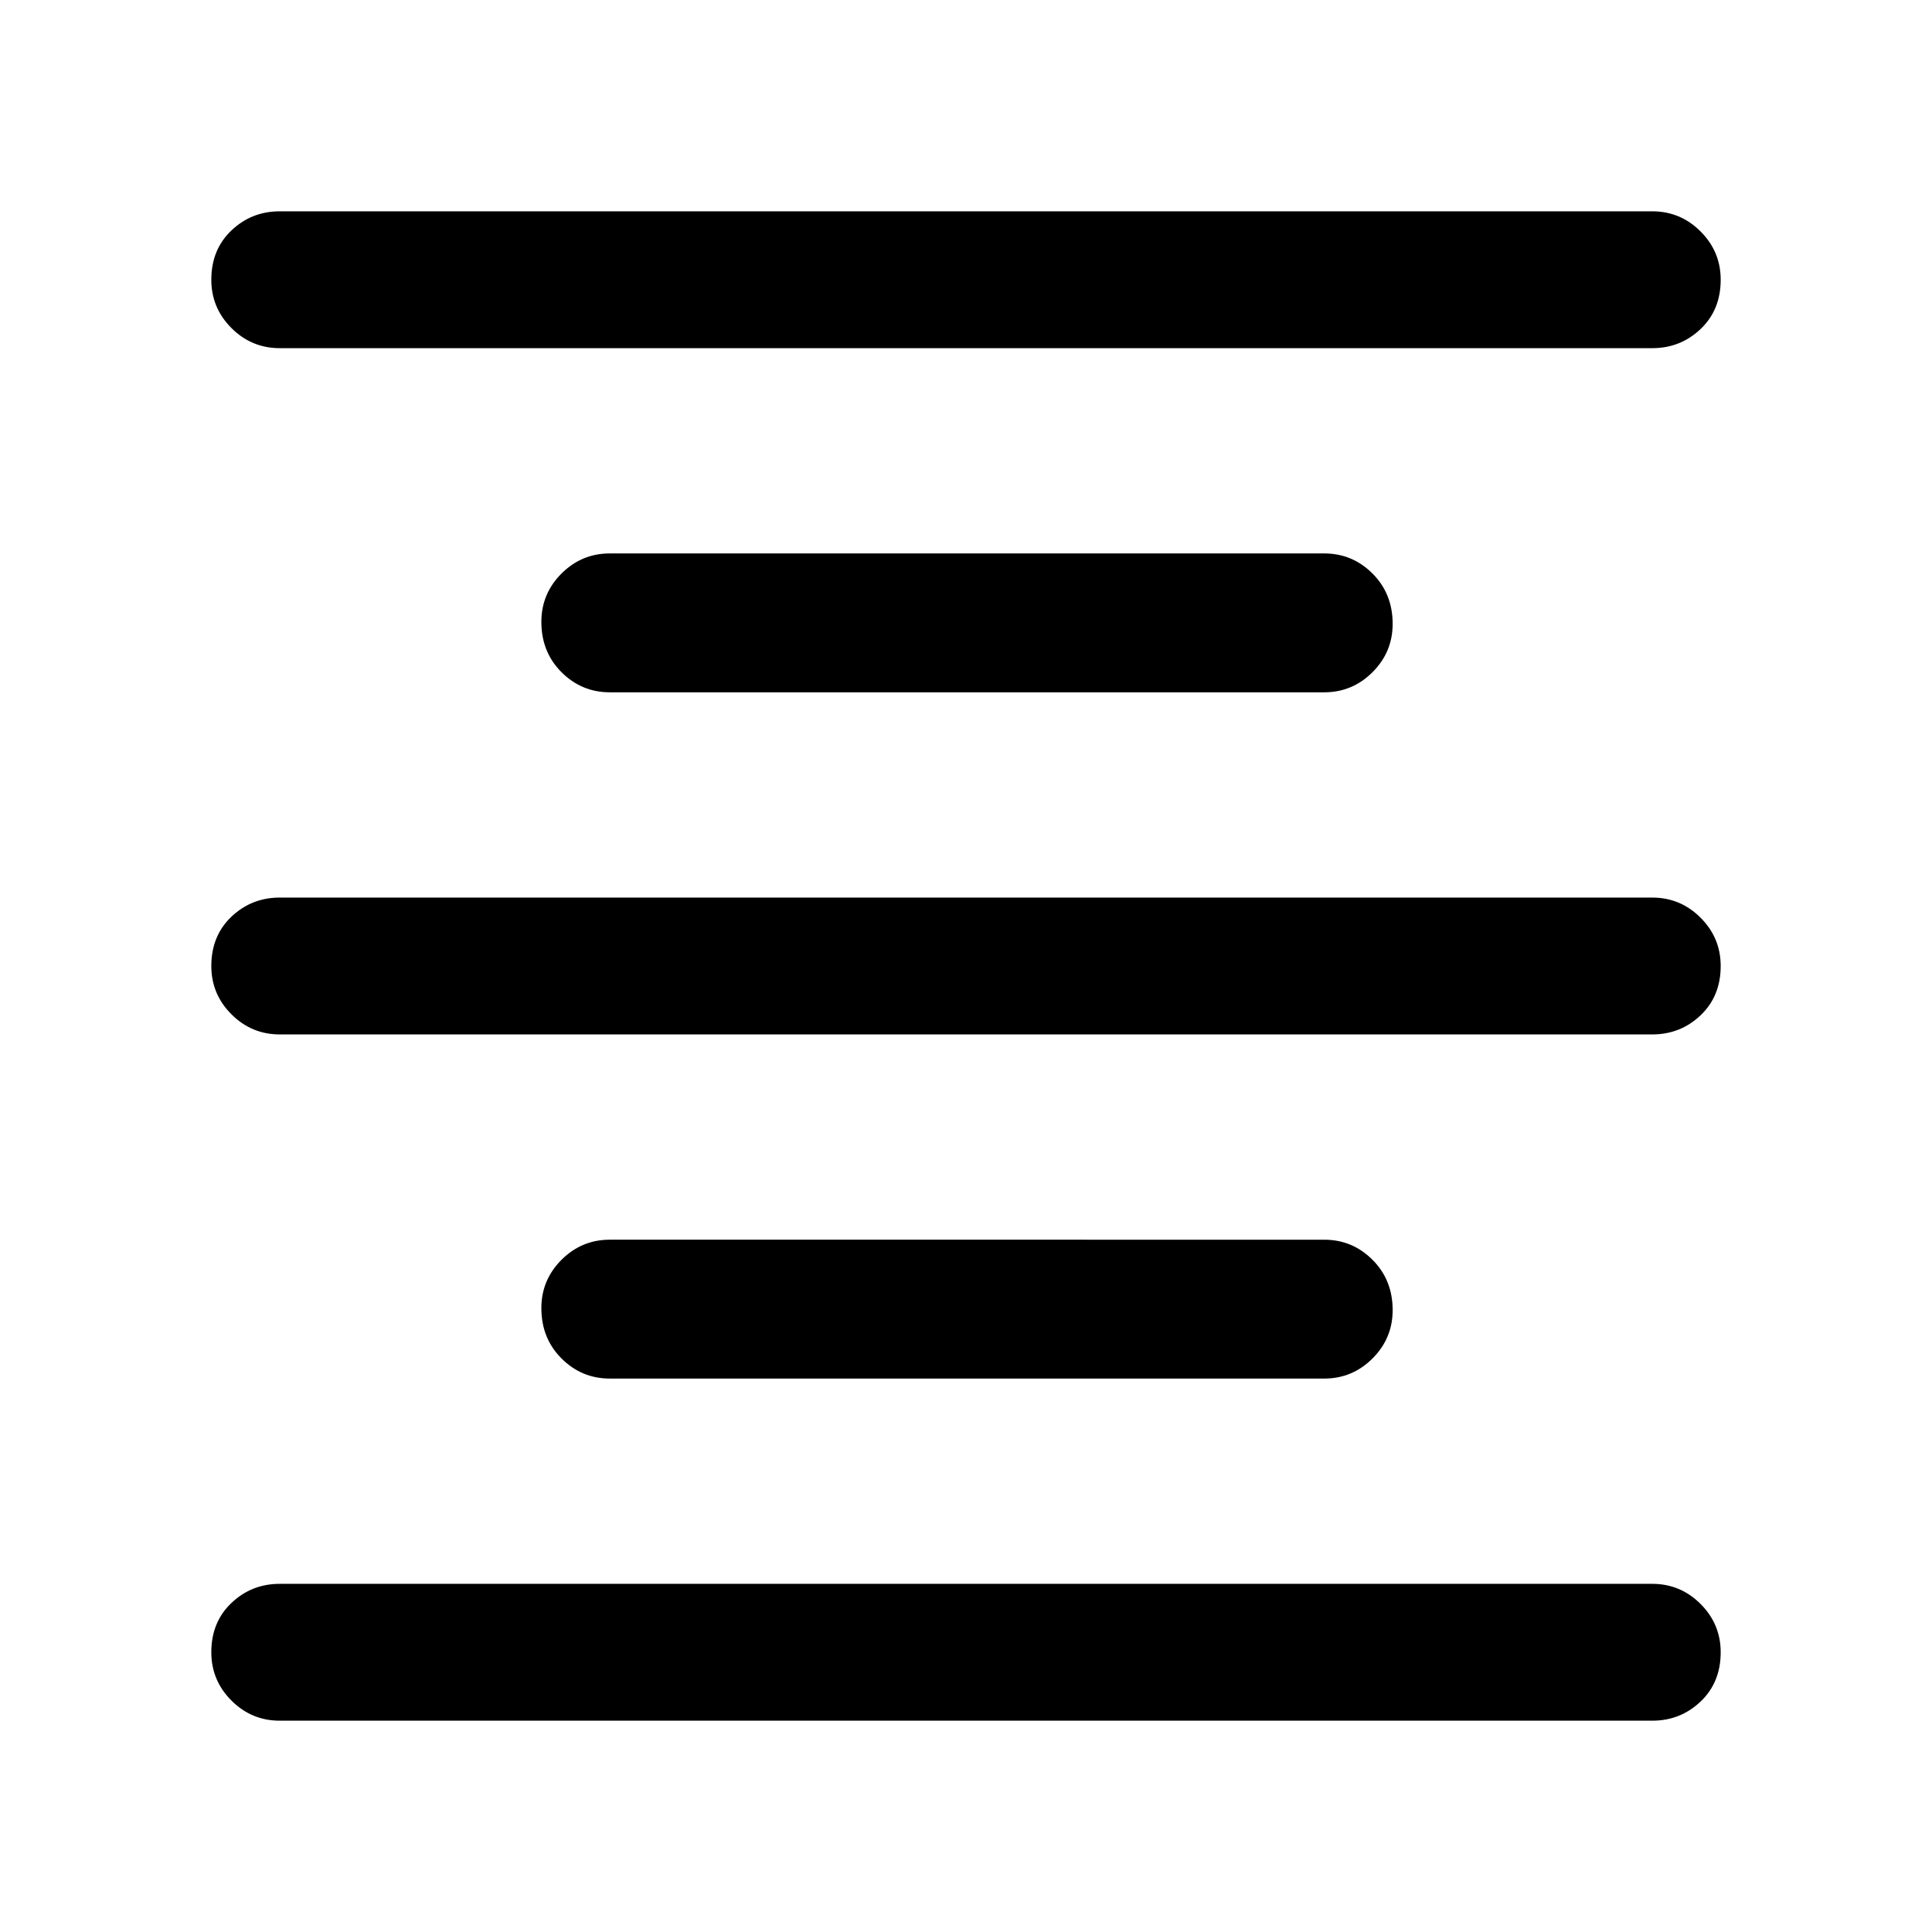 <svg xmlns="http://www.w3.org/2000/svg" width="48" height="48"><path d="M6.95 42.75q-.7 0-1.2-.5t-.5-1.2q0-.75.5-1.225.5-.475 1.2-.475h34.1q.7 0 1.2.5t.5 1.2q0 .75-.5 1.225-.5.475-1.2.475zm8.2-8.5q-.7 0-1.2-.5t-.5-1.25q0-.7.5-1.2t1.2-.5H32.9q.7 0 1.2.5t.5 1.25q0 .7-.5 1.2t-1.2.5zm-8.2-8.55q-.7 0-1.2-.5t-.5-1.2q0-.75.5-1.225.5-.475 1.2-.475h34.1q.7 0 1.2.5t.5 1.2q0 .75-.5 1.225-.5.475-1.2.475zm8.2-8.5q-.7 0-1.2-.5t-.5-1.25q0-.7.5-1.2t1.2-.5H32.9q.7 0 1.2.5t.5 1.25q0 .7-.5 1.2t-1.2.5zm-8.2-8.55q-.7 0-1.2-.5t-.5-1.2q0-.75.5-1.225.5-.475 1.2-.475h34.1q.7 0 1.2.5t.5 1.2q0 .75-.5 1.225-.5.475-1.2.475z"/></svg>